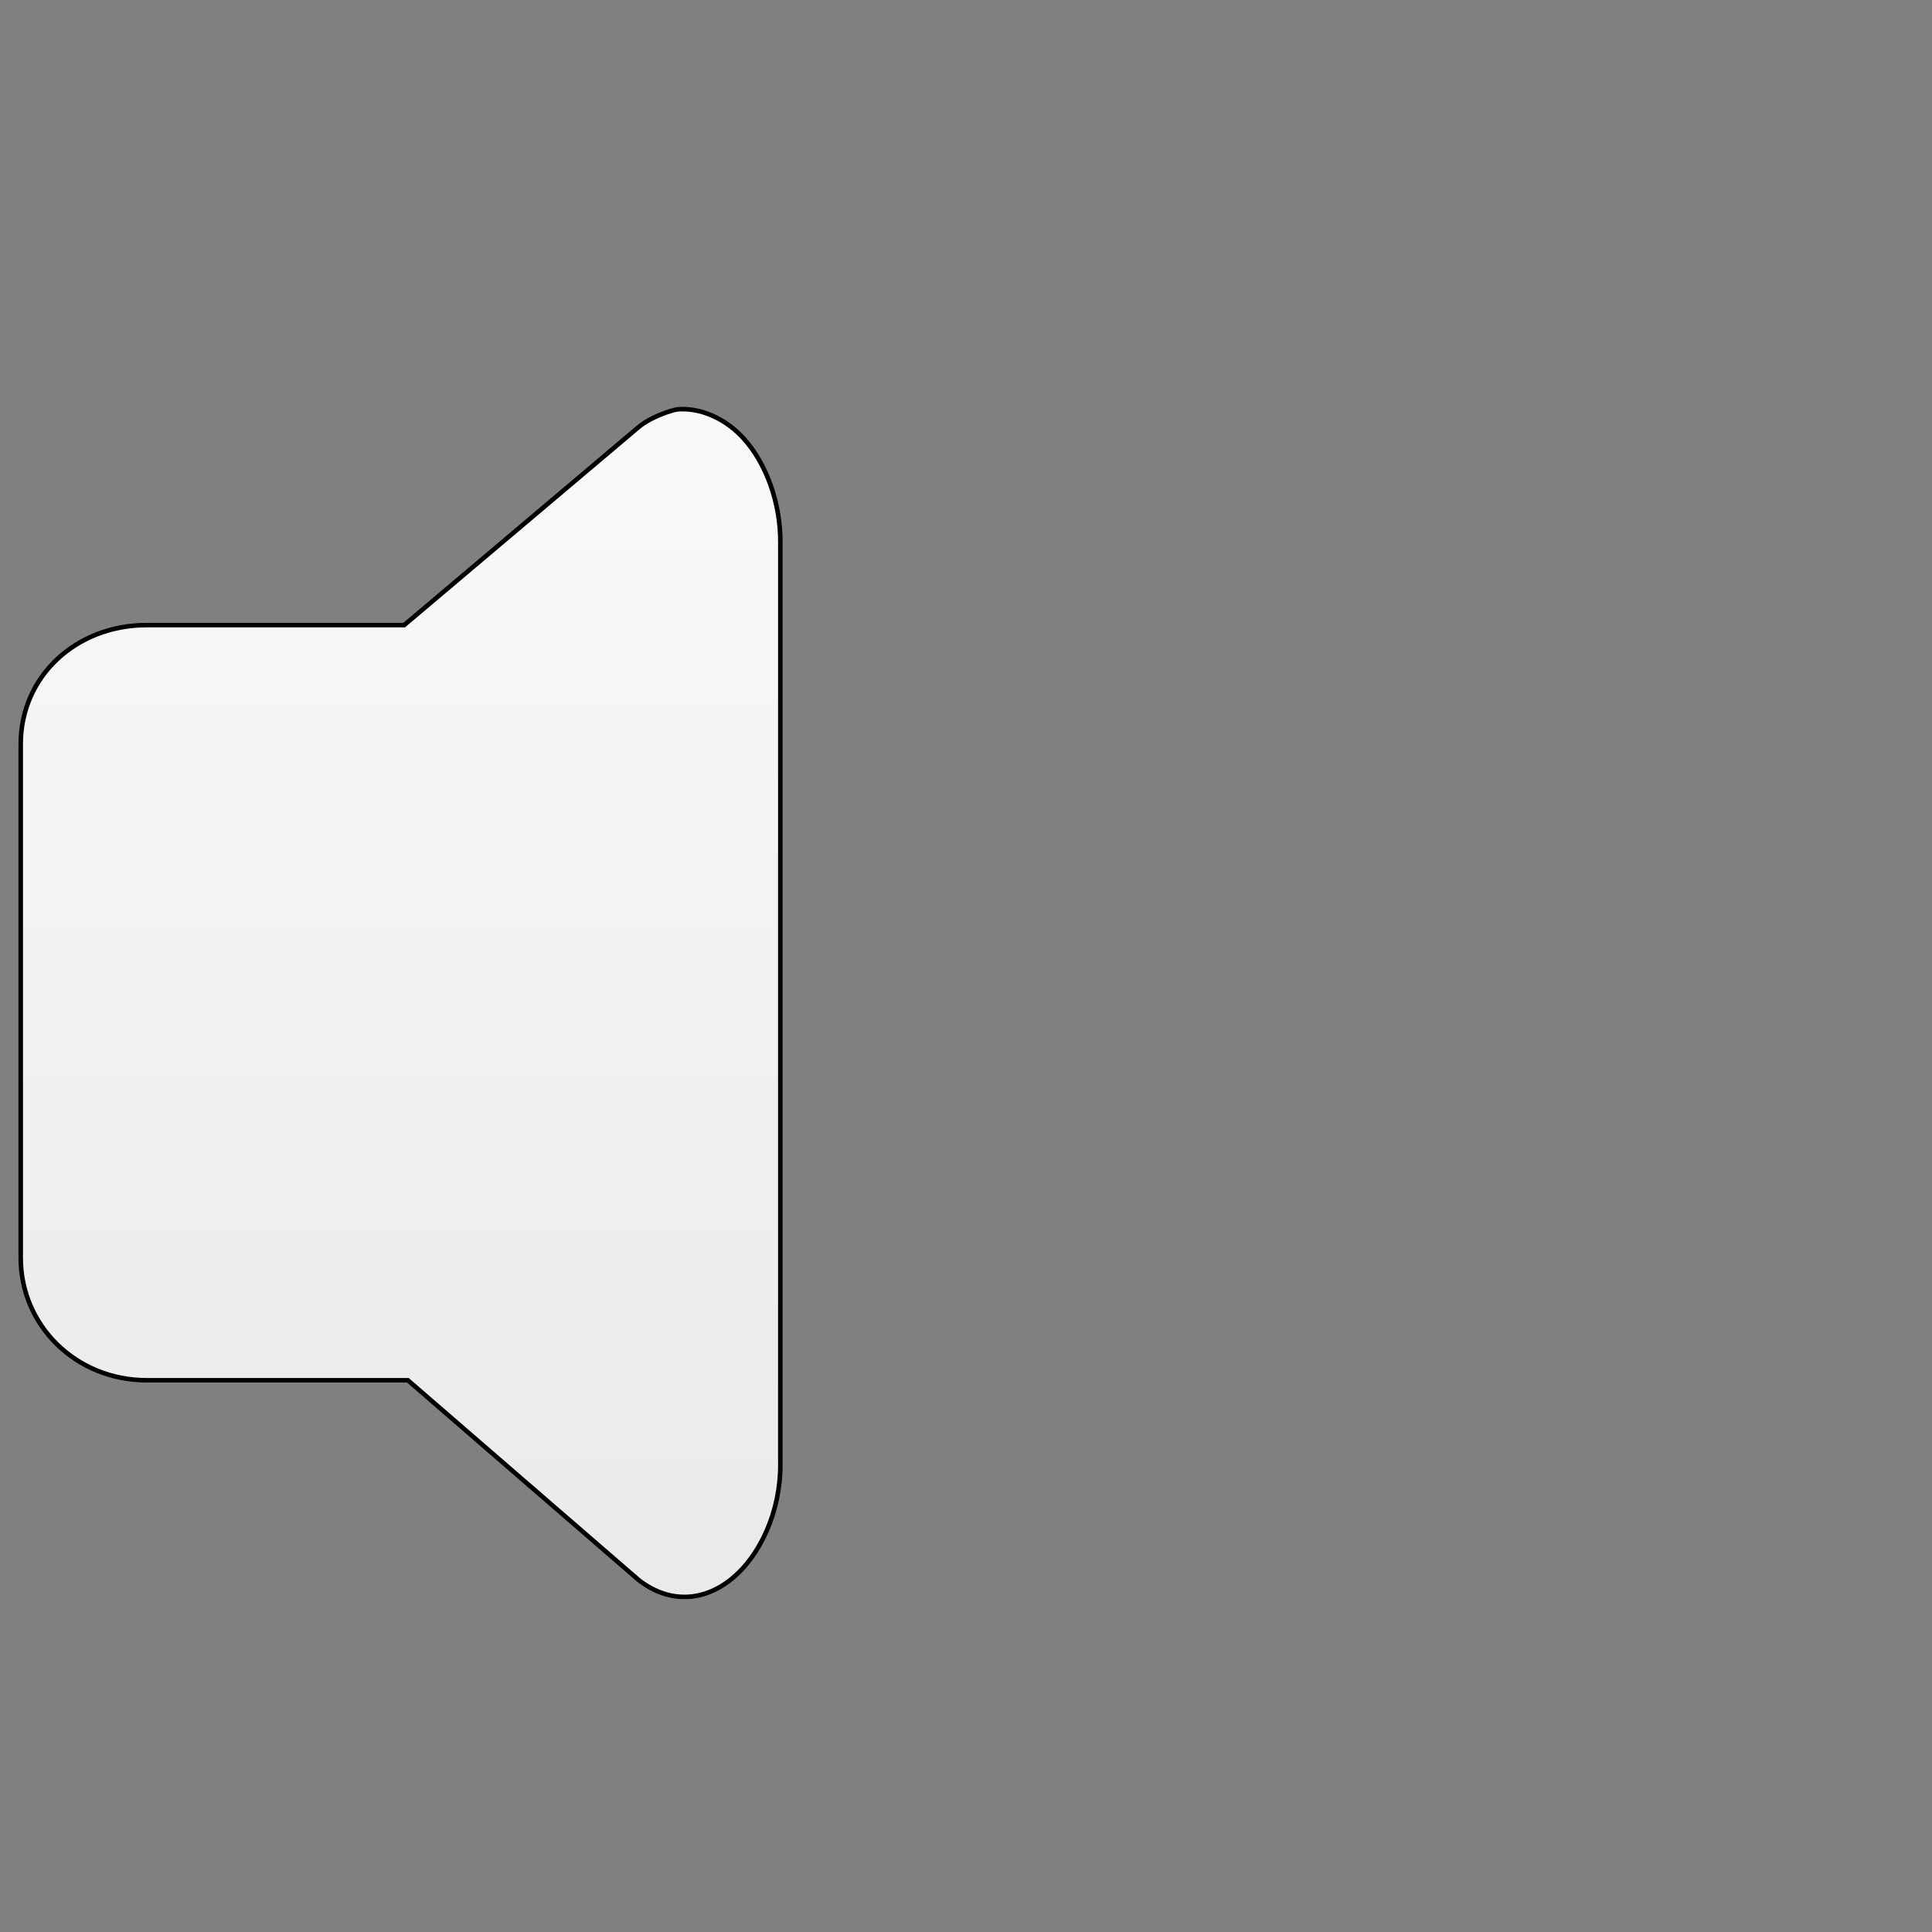 <svg xmlns="http://www.w3.org/2000/svg" viewBox="0 0 128 128" xmlns:xlink="http://www.w3.org/1999/xlink">
<rect x="0" y="0" width="128" height="128" fill="#808080" stroke="none"/>
<defs>
<linearGradient id="linearGradient4081-7-9">
<stop offset="0" stop-color="#e4e4e4"/>
<stop offset="1" stop-color="#fff"/>
</linearGradient>
<linearGradient gradientTransform="matrix(8.603 0 0 7.95 -7.219 -21.13)" xlink:href="#linearGradient4081-7-9" id="linearGradient3104" y1="19.543" y2="2.5" gradientUnits="userSpaceOnUse" x2="0"/>
</defs>
<path fill="url(#linearGradient3104)" stroke="#000" stroke-width=".3" d="m45.227,27.104c-.47-0-.622,.074-1.089,.224-.61,.218-1.34,.548-1.875,1.006l-15.485,13.081h-17.058c-4.691,0-8.347,3.4-8.347,7.882v34.043c0,4.482 3.656,8.105 8.347,8.105h17.3l15.243,13.192c1.935,1.552 4.232,1.547 6.17,0 1.937-1.547 3.279-4.515 3.266-7.602v-13.807-33.484-13.751c.028-2.646-.926-5.271-2.42-6.931-1.12-1.246-2.642-1.956-4.053-1.956z"/>
<g fill="none">
<path d="m68.11,40.04-8.115,9.724c2.985,4.53 4.846,10.16 4.846,16.379 0,6.316-1.859,12.057-4.924,16.615l8.036,9.677c5.061-7.062 8.115-16.266 8.115-26.292 0-9.931-2.987-19.069-7.958-26.103z"/>
<path d="m87.188,25.221-8.036,9.629c6.571,8.397 10.676,19.593 10.676,32.003 0,12.51-4.168,23.82-10.833,32.239l7.958,9.535c8.7-10.856 14.064-25.545 14.064-41.774 0-16.118-5.237-30.791-13.827-41.633z"/>
<path d="m105.7,9.585-7.682,9.629c10.108,12.112 16.27,28.962 16.27,47.438 0,18.69-6.309,35.673-16.624,47.816l7.879,9.441c12.376-14.613 20.13-34.809 20.13-57.256 0-22.341-7.701-42.47-19.973-57.068z"/>
</g>
</svg>
